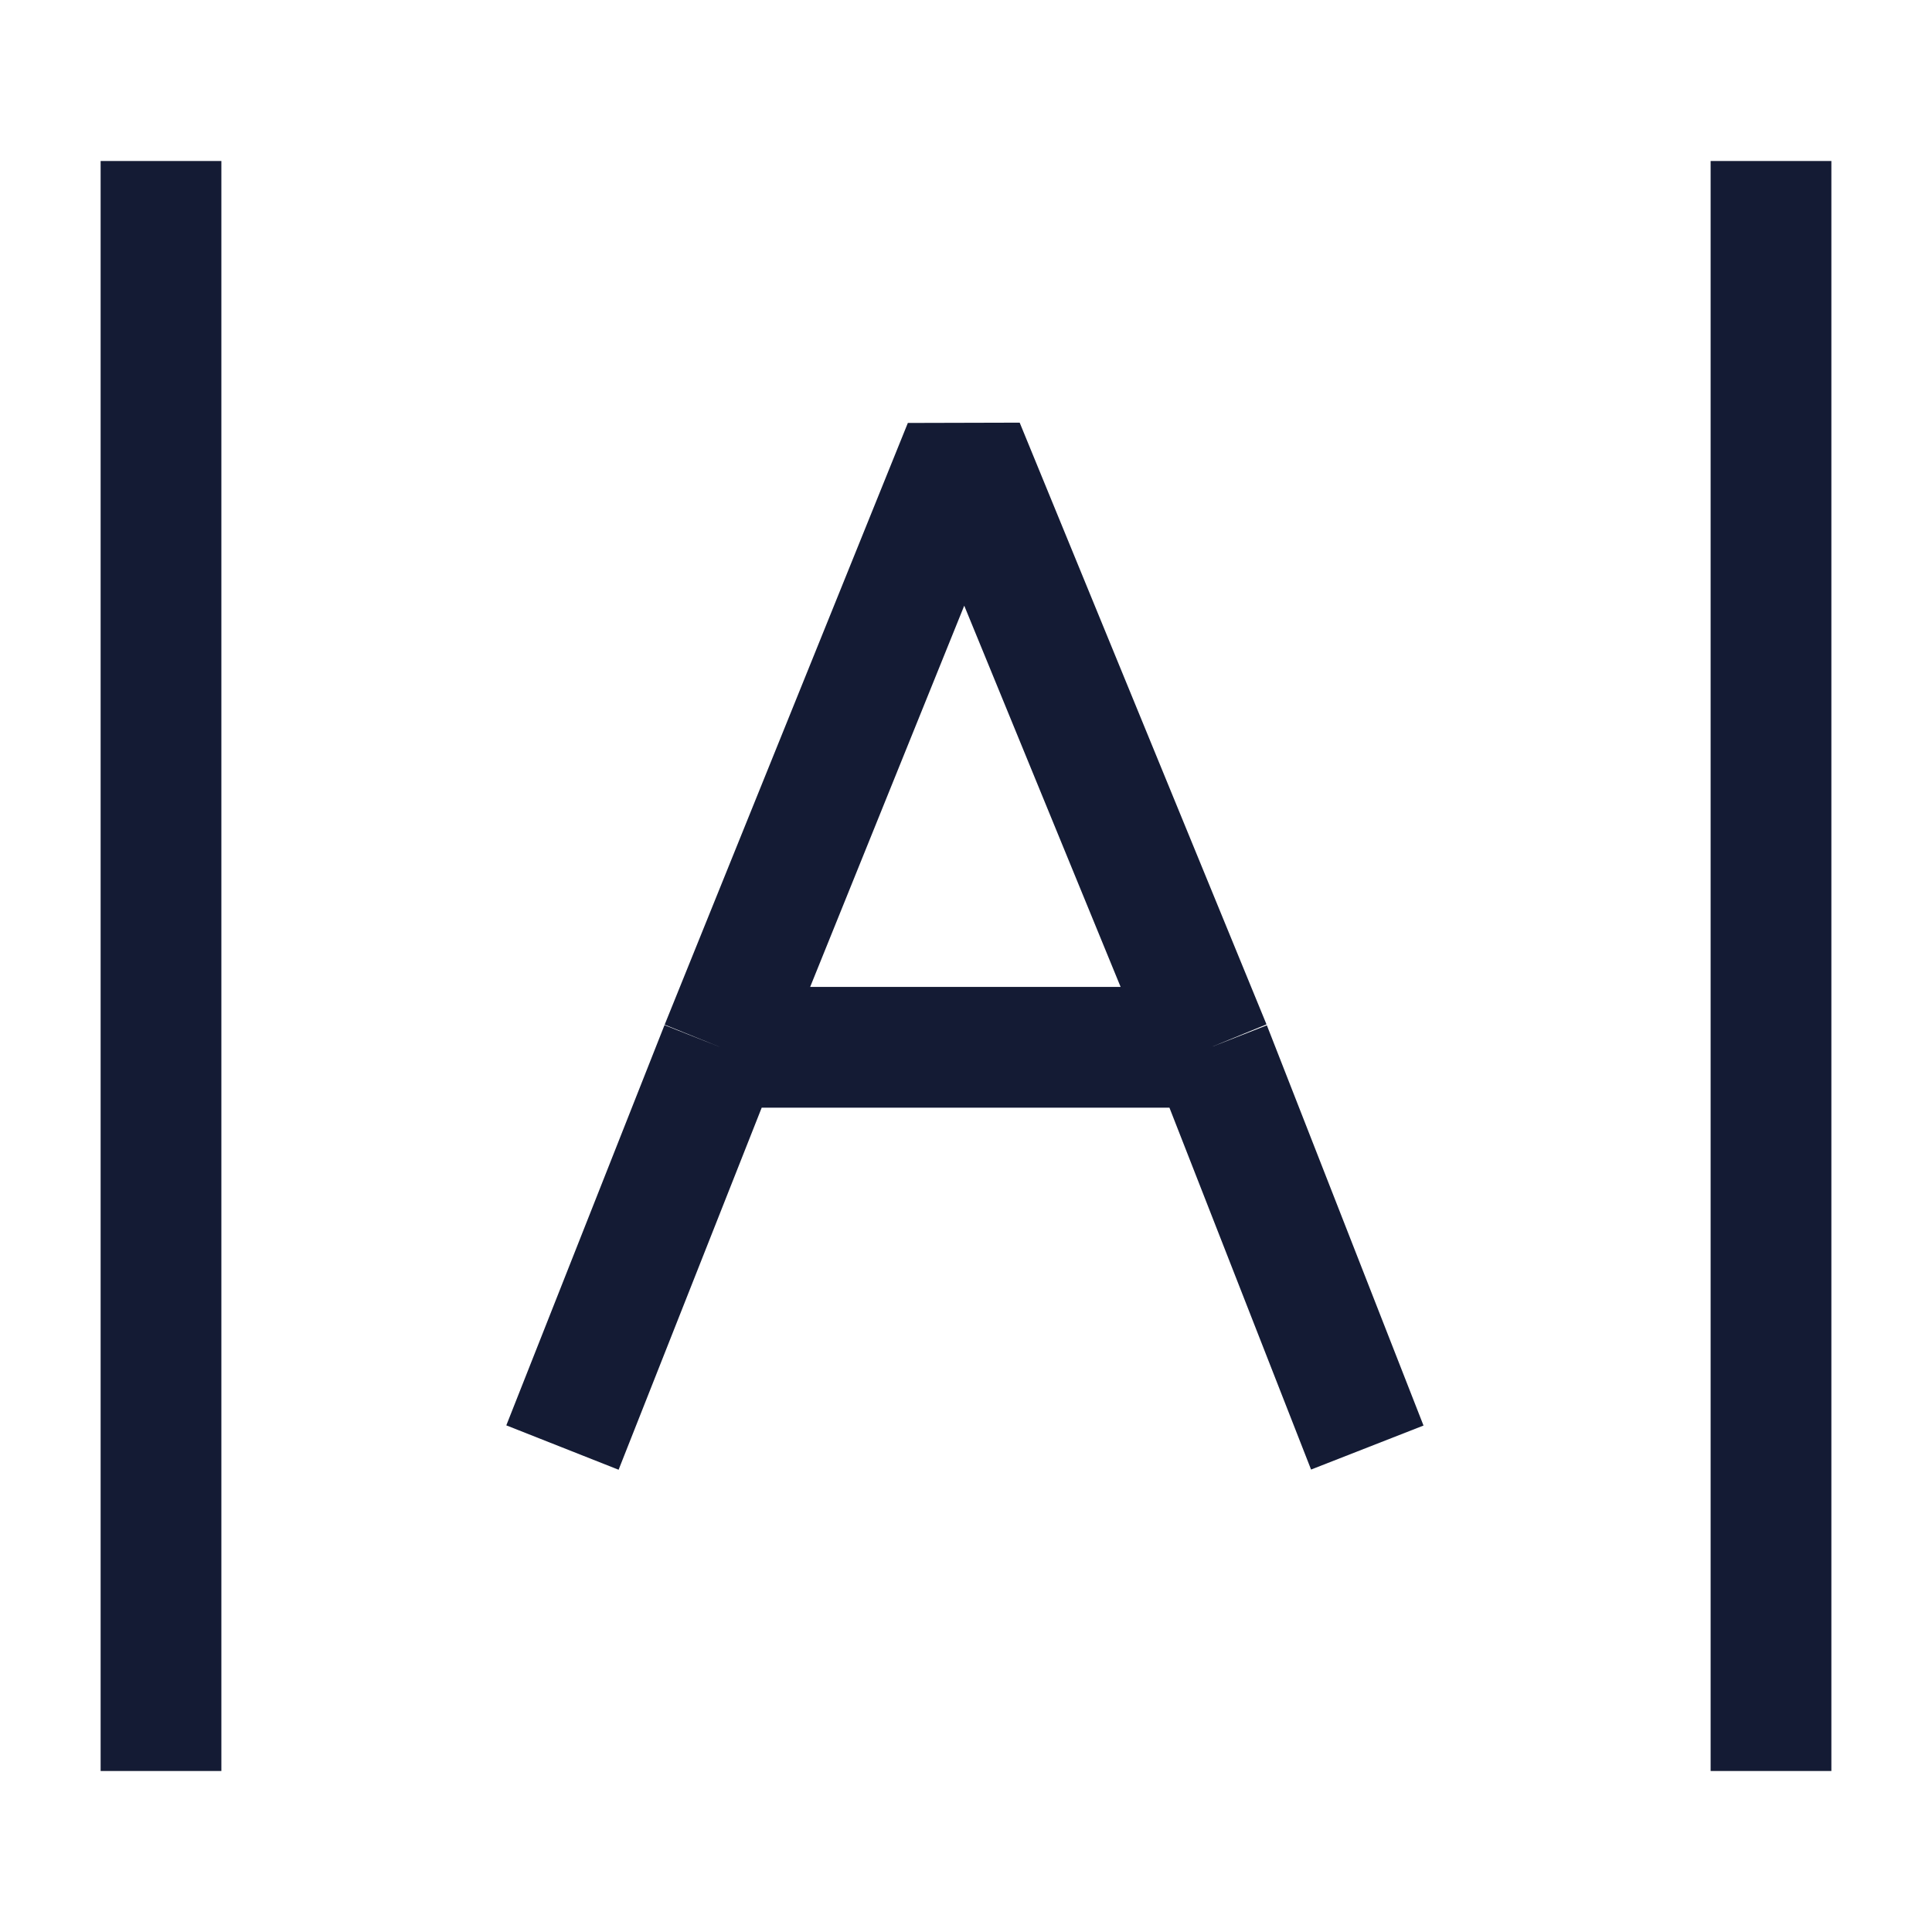 <svg width="24" height="24" viewBox="0 0 24 24" fill="none" xmlns="http://www.w3.org/2000/svg">
<path d="M2 22V2" stroke="#141B34" stroke-width="1.5" stroke-linejoin="round"/>
<path d="M22 22V2" stroke="#141B34" stroke-width="1.5" stroke-linejoin="round"/>
<path d="M15.039 13.01L11.973 5.535L8.952 13.01M15.039 13.01L16.985 17.982M15.039 13.01H8.952M6.987 17.982L8.952 13.01" stroke="#141B34" stroke-width="1.5" stroke-linejoin="bevel"/>
</svg>
